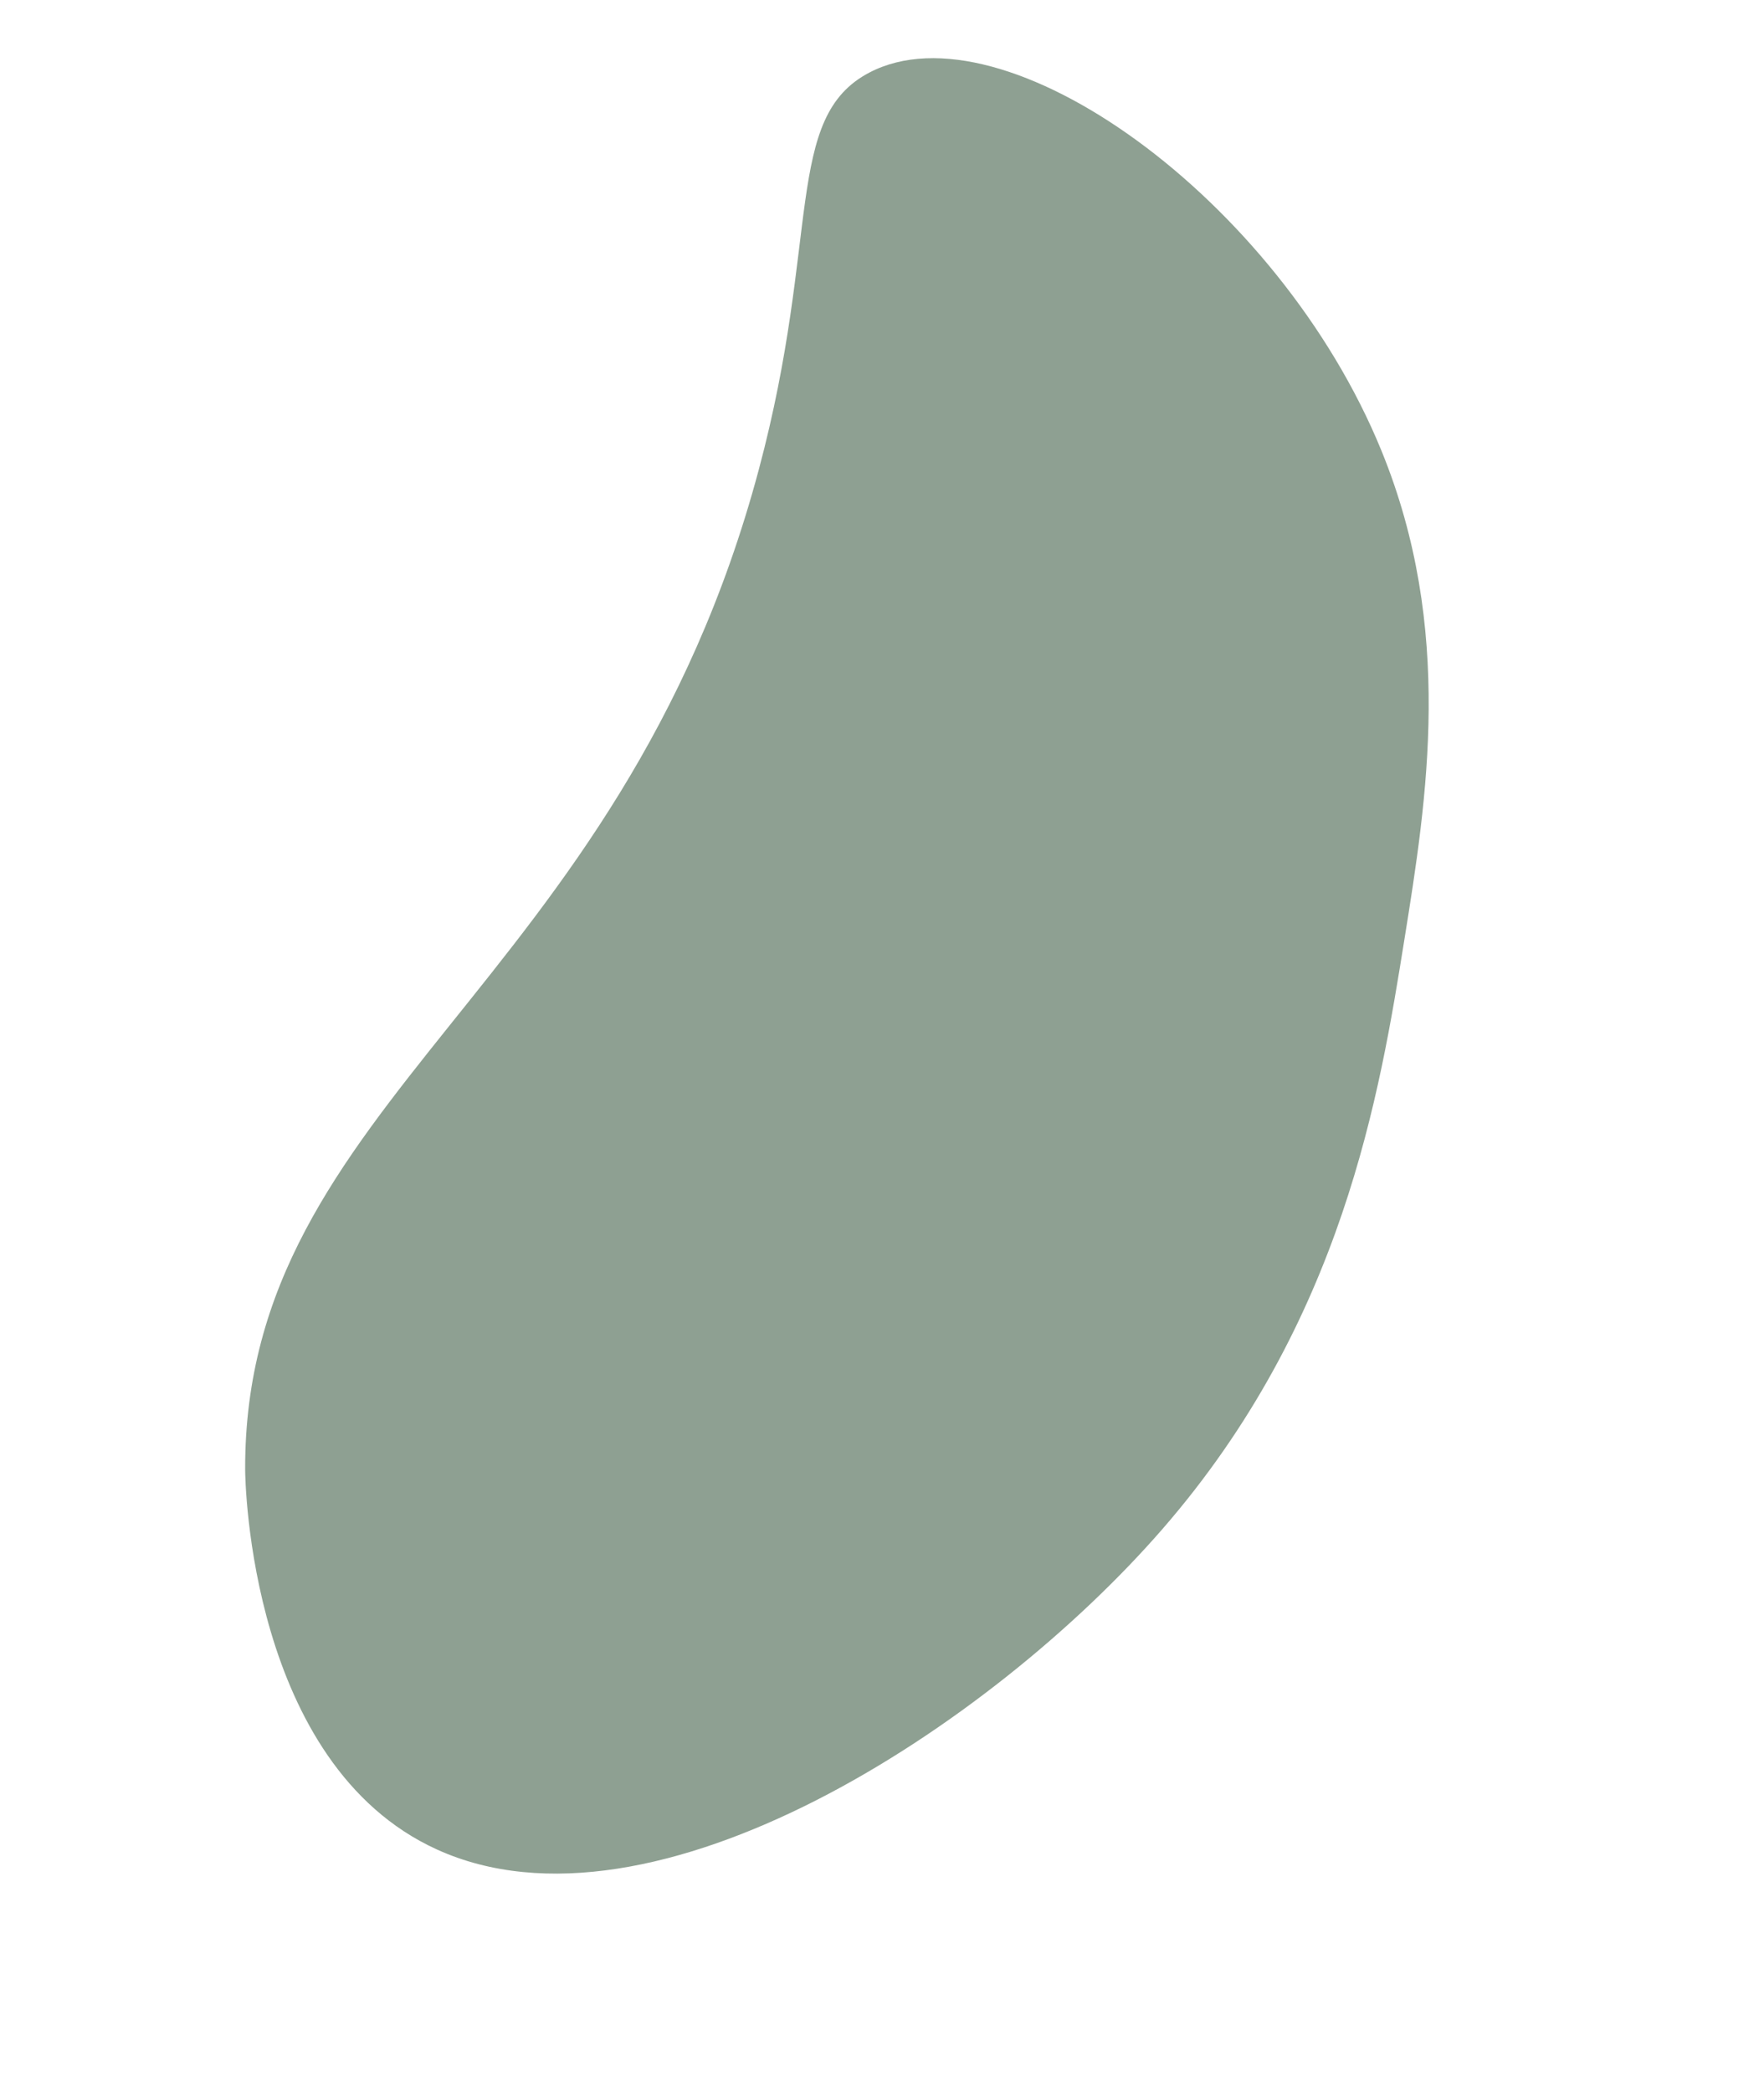 <svg xmlns="http://www.w3.org/2000/svg" xmlns:xlink="http://www.w3.org/1999/xlink" width="334.447" height="396.538" viewBox="0 0 334.447 396.538">
  <defs>
    <clipPath id="clip-path">
      <rect id="Rectangle_401" data-name="Rectangle 401" width="348.5" height="189.215" fill="#8ea092"/>
    </clipPath>
  </defs>
  <g id="Group_9" data-name="Group 9" transform="matrix(0.485, -0.875, 0.875, 0.485, 0, 304.805)" clip-path="url(#clip-path)">
    <path id="Path_199" data-name="Path 199" d="M239.911,171.344c25.275-9.143,55.981-20.251,78.813-48.682C351.109,82.338,358.245,18.88,334.35,3.078c-15.319-10.131-31.692,7.064-75.97,18.124C159.492,45.9,106.709-6.276,45.5,27.9,43.53,28.994-2.887,55.732.142,94.53c3.508,44.93,71.338,80.585,119.736,90.883,51.09,10.871,92.251-4.018,120.033-14.069" transform="translate(0 0)" fill="#8ea092"/>
  </g>
</svg>
